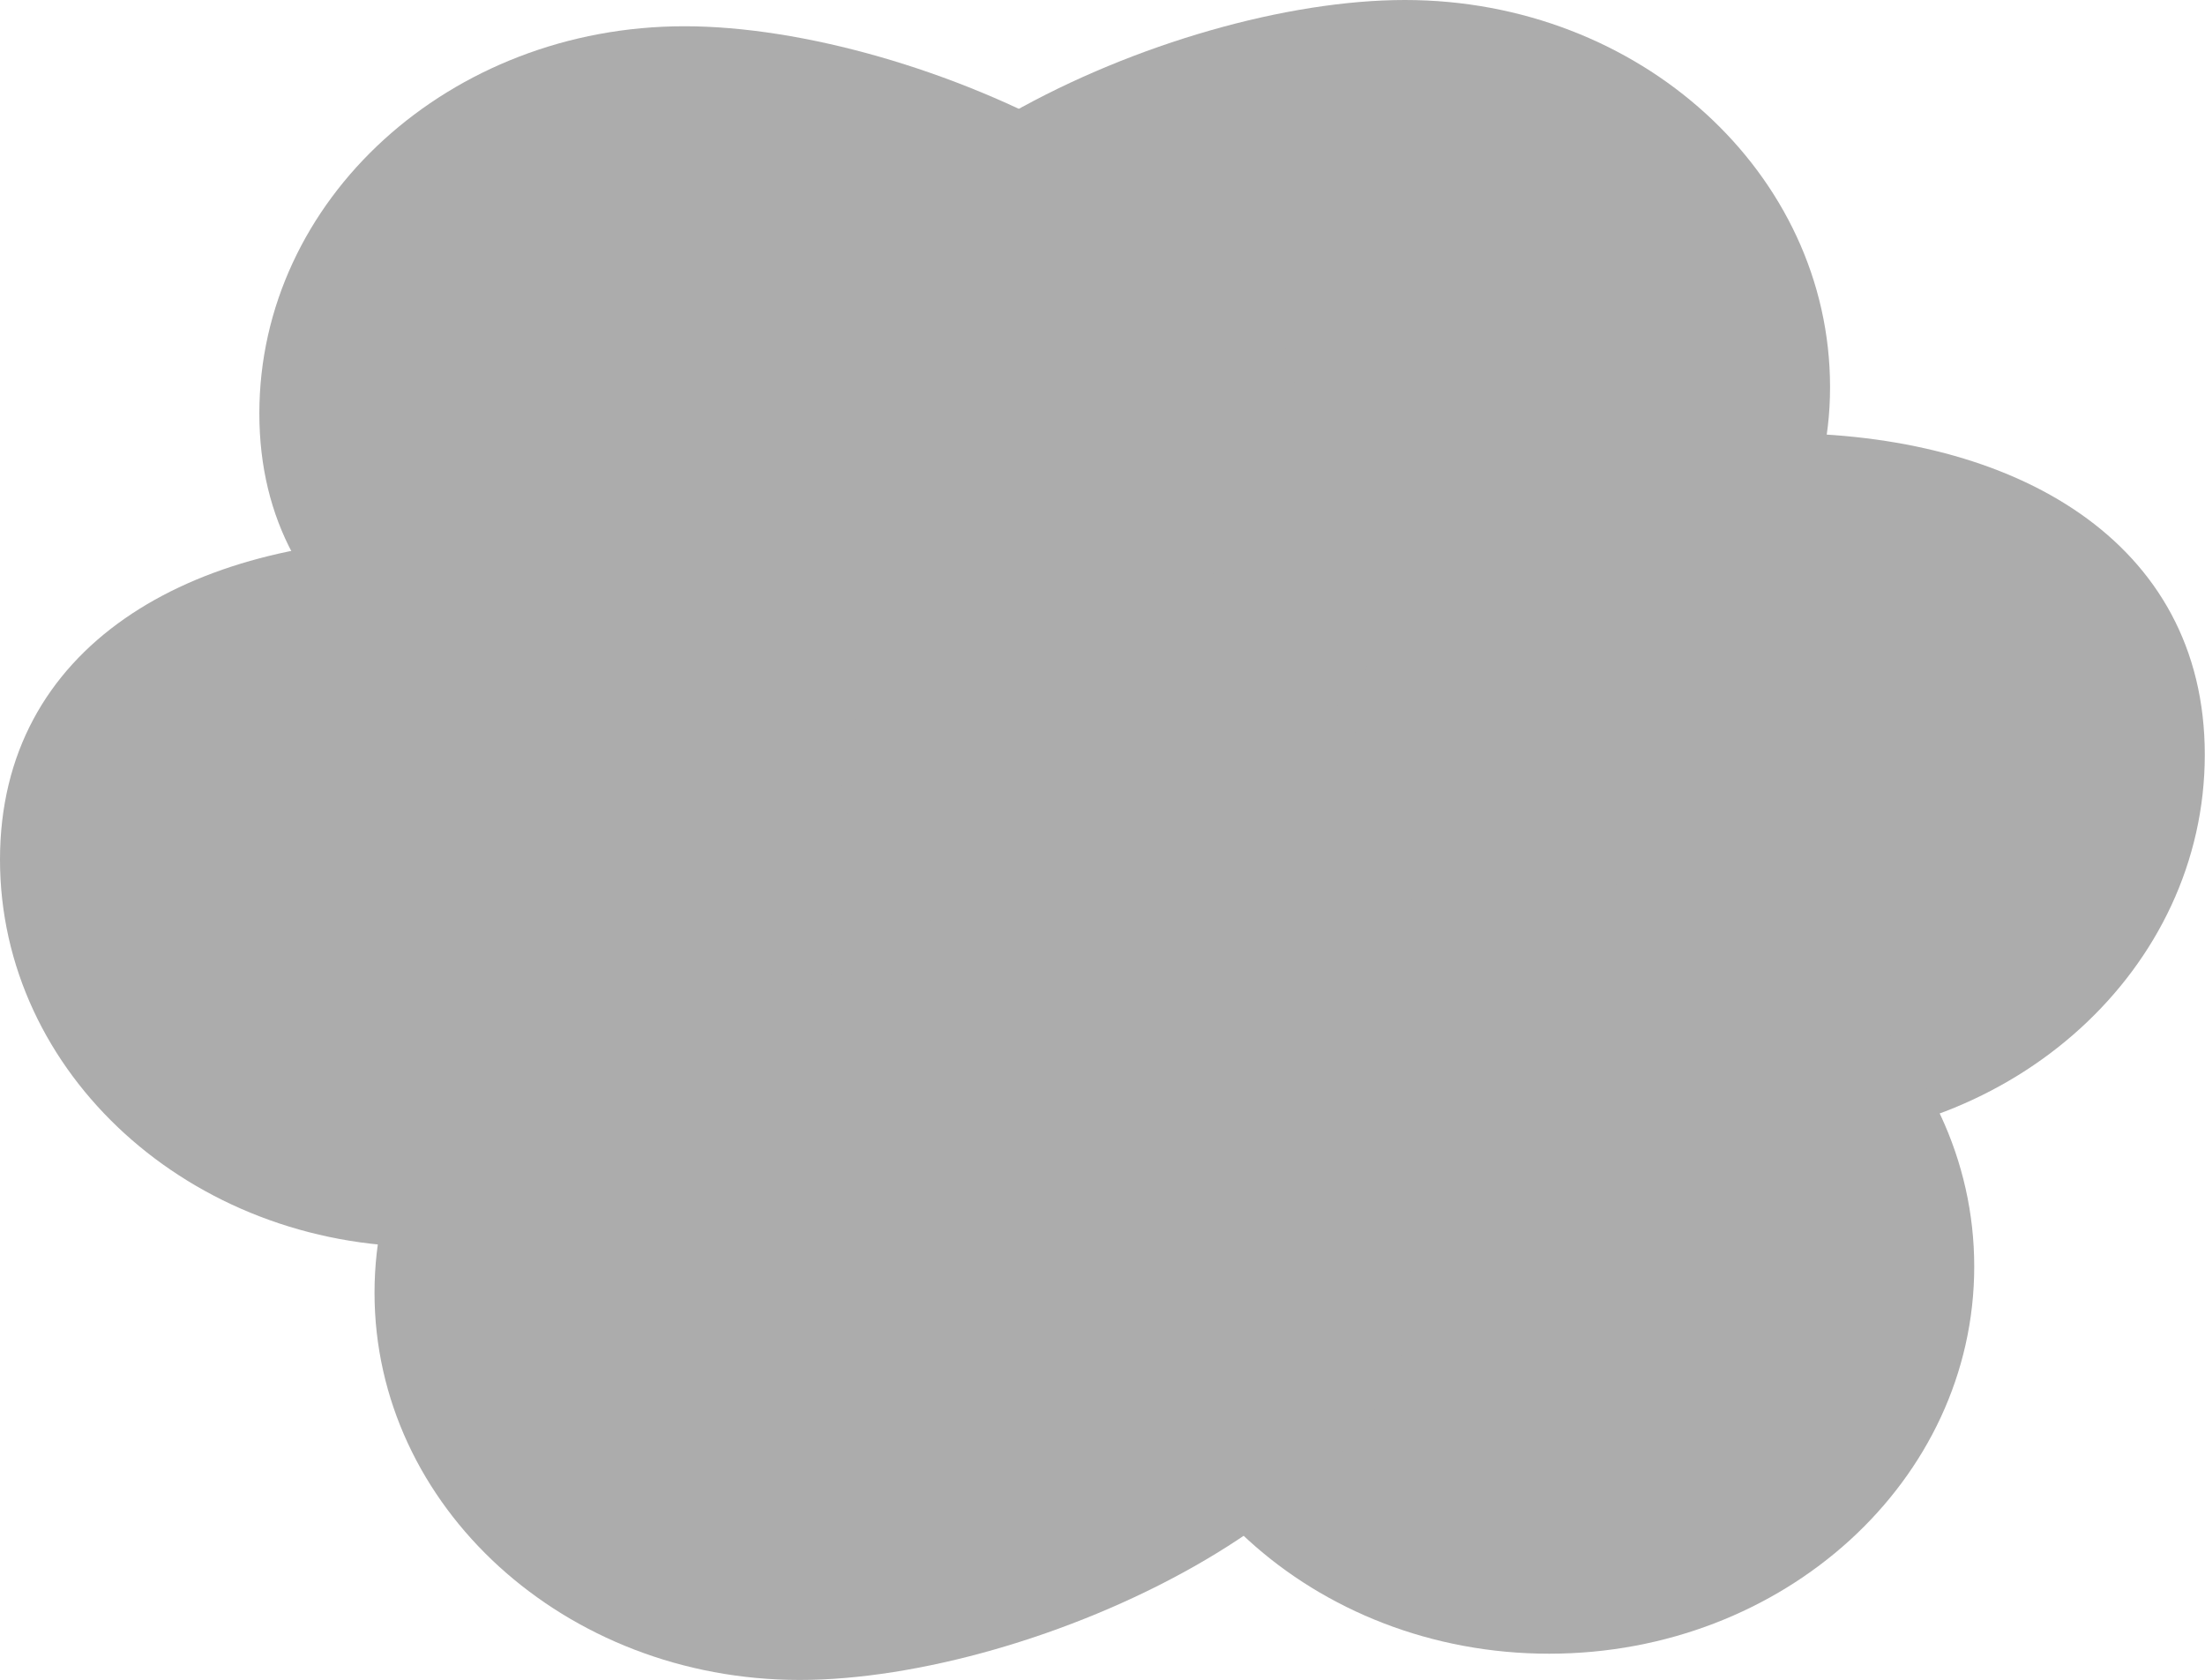 <svg xmlns="http://www.w3.org/2000/svg" xmlns:xlink="http://www.w3.org/1999/xlink" version="1.1" width="10.415" height="7.935" viewBox="0,0,10.415,7.935"><g><g data-paper-data="{&quot;isPaintingLayer&quot;:true}" fill-rule="nonzero" stroke-linecap="butt" stroke-linejoin="miter" stroke-miterlimit="10" stroke-dasharray="" stroke-dashoffset="0" style="mix-blend-mode: normal"><path d="M236.377,179.76c0,-1.643 2.348,-2.666 4.152,-2.666c1.805,0 3.267,1.022 3.267,2.666c0,1.643 -1.463,2.976 -3.267,2.976c-1.805,0 -4.152,-1.332 -4.152,-2.976z" stroke-width="0" fill="#acacac" stroke="none" transform="matrix(1,0,0,1,-234.793,-176.032)"/><path d="M238.536,177.861c0,-1.01 1.784,-1.829 2.893,-1.829c1.109,0 2.008,0.819 2.008,1.829c0,1.01 -0.899,1.519 -2.008,1.519c-1.109,0 -2.893,-0.509 -2.893,-1.519z" stroke-width="0" fill="#acacac" stroke="none" transform="matrix(1,0,0,1,-234.793,-176.032)"/><path d="M241.191,179.597c0,-1.01 0.899,-1.519 2.008,-1.519c1.109,0 2.008,0.509 2.008,1.519c0,1.01 -0.899,1.829 -2.008,1.829c-1.109,0 -2.008,-0.819 -2.008,-1.829z" stroke-width="0" fill="#acacac" stroke="none" transform="matrix(1,0,0,1,-234.793,-176.032)"/><path d="M240.102,182.015c0,-1.01 0.899,-1.829 2.008,-1.829c1.109,0 2.008,0.819 2.008,1.829c0,1.01 -0.899,1.829 -2.008,1.829c-1.109,0 -2.008,-0.819 -2.008,-1.829z" stroke-width="0" fill="#acacac" stroke="none" transform="matrix(1,0,0,1,-234.793,-176.032)"/><path d="M236.562,182.139c0,-1.01 0.899,-1.829 2.008,-1.829c1.109,0 2.893,0.819 2.893,1.829c0,1.01 -1.784,1.829 -2.893,1.829c-1.109,0 -2.008,-0.819 -2.008,-1.829z" stroke-width="0" fill="#acacac" stroke="none" transform="matrix(1,0,0,1,-234.793,-176.032)"/><path d="M234.793,180.093c0,-1.01 0.899,-1.519 2.008,-1.519c1.109,0 2.008,0.509 2.008,1.519c0,1.01 -0.899,1.829 -2.008,1.829c-1.109,0 -2.008,-0.819 -2.008,-1.829z" stroke-width="0" fill="#acacac" stroke="none" transform="matrix(1,0,0,1,-234.793,-176.032)"/><path d="M236.018,177.985c0,-1.01 0.899,-1.829 2.008,-1.829c1.109,0 2.893,0.819 2.893,1.829c0,1.01 -1.784,1.519 -2.893,1.519c-1.109,0 -2.008,-0.509 -2.008,-1.519z" stroke-width="0" fill="#acacac" stroke="none" transform="matrix(1,0,0,1,-234.793,-176.032)"/></g></g></svg>